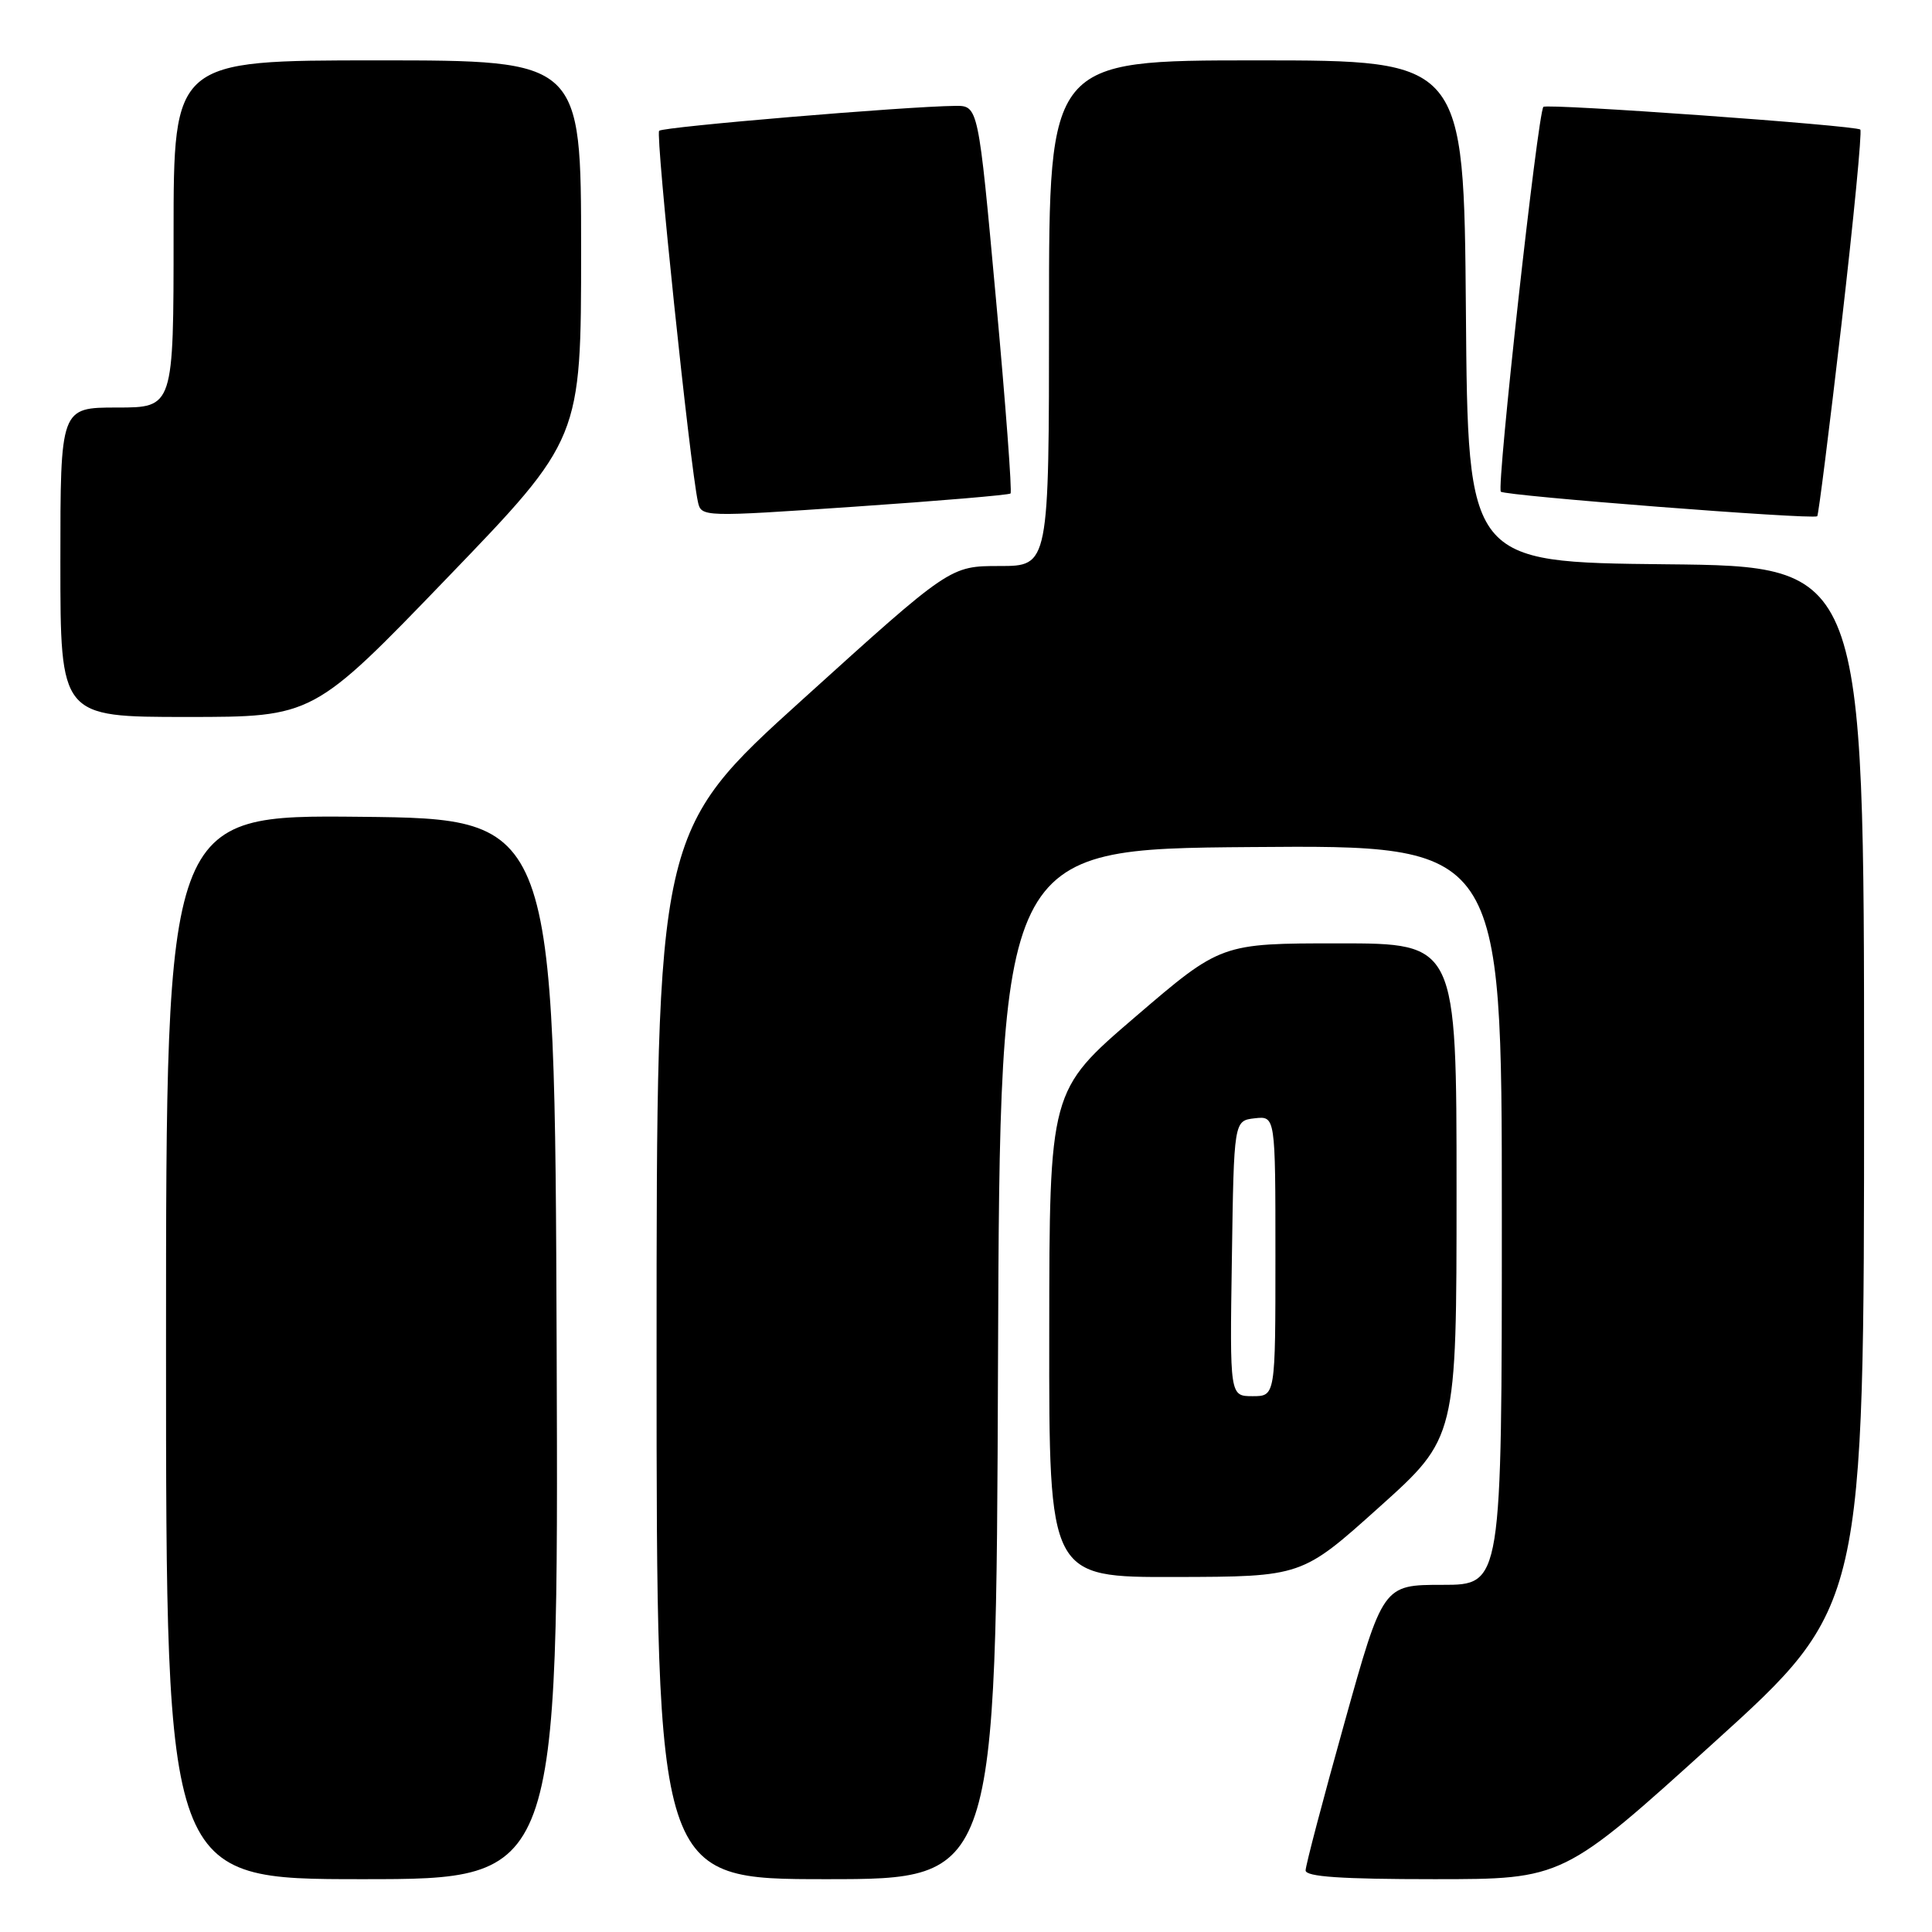 <?xml version="1.0" encoding="UTF-8" standalone="no"?>
<!DOCTYPE svg PUBLIC "-//W3C//DTD SVG 1.1//EN" "http://www.w3.org/Graphics/SVG/1.1/DTD/svg11.dtd" >
<svg xmlns="http://www.w3.org/2000/svg" xmlns:xlink="http://www.w3.org/1999/xlink" version="1.1" viewBox="0 0 256 256">
 <g >
 <path fill="currentColor"
d=" M 73.76 178.75 C 73.50 108.50 73.50 108.50 47.75 108.23 C 22.00 107.97 22.00 107.97 22.00 178.48 C 22.00 249.00 22.00 249.00 48.01 249.00 C 74.01 249.00 74.01 249.00 73.76 178.75 Z  M 132.24 180.75 C 132.50 112.50 132.50 112.50 165.75 112.24 C 199.00 111.97 199.00 111.97 199.00 160.99 C 199.00 210.00 199.00 210.00 191.13 210.00 C 183.25 210.00 183.25 210.00 178.13 228.34 C 175.31 238.42 173.00 247.20 173.00 247.84 C 173.00 248.68 177.77 249.00 190.06 249.00 C 207.12 249.00 207.12 249.00 227.06 230.94 C 247.00 212.89 247.00 212.89 247.00 143.96 C 247.00 75.03 247.00 75.03 220.75 74.77 C 194.50 74.50 194.50 74.50 194.24 41.25 C 193.97 8.00 193.97 8.00 166.49 8.00 C 139.00 8.00 139.00 8.00 139.00 41.50 C 139.00 75.00 139.00 75.00 132.45 75.00 C 125.89 75.00 125.89 75.00 106.45 92.59 C 87.00 110.17 87.00 110.17 87.00 179.59 C 87.00 249.00 87.00 249.00 109.49 249.00 C 131.99 249.00 131.99 249.00 132.24 180.75 Z  M 182.75 199.71 C 193.00 190.51 193.00 190.51 193.00 157.75 C 193.00 125.00 193.00 125.00 177.40 125.00 C 161.79 125.00 161.79 125.00 150.42 134.75 C 139.05 144.50 139.05 144.50 139.03 176.75 C 139.00 209.00 139.00 209.00 155.75 208.96 C 172.50 208.92 172.50 208.92 182.75 199.71 Z  M 59.25 76.58 C 77.00 58.16 77.00 58.16 77.00 33.08 C 77.00 8.00 77.00 8.00 50.00 8.00 C 23.00 8.00 23.00 8.00 23.00 31.00 C 23.00 54.00 23.00 54.00 15.50 54.00 C 8.00 54.00 8.00 54.00 8.00 74.50 C 8.00 95.00 8.00 95.00 24.75 95.00 C 41.50 95.00 41.50 95.00 59.25 76.58 Z  M 133.90 65.39 C 134.12 65.20 133.25 53.55 131.96 39.52 C 129.63 14.00 129.63 14.00 126.56 14.03 C 120.02 14.10 87.87 16.80 87.34 17.33 C 86.84 17.83 91.41 61.58 92.48 66.51 C 92.92 68.51 93.12 68.51 113.21 67.14 C 124.37 66.38 133.68 65.59 133.90 65.39 Z  M 244.01 42.93 C 245.62 29.00 246.74 17.41 246.50 17.17 C 245.95 16.62 204.98 13.69 204.51 14.16 C 203.77 14.91 198.28 64.54 198.87 65.15 C 199.40 65.70 239.95 68.85 240.79 68.41 C 240.95 68.33 242.39 56.86 244.01 42.93 Z  M 163.23 166.75 C 163.50 148.50 163.50 148.50 166.25 148.18 C 169.00 147.87 169.00 147.87 169.00 166.43 C 169.00 185.00 169.00 185.00 165.98 185.00 C 162.95 185.00 162.95 185.00 163.23 166.75 Z "/>
</g>
</svg>